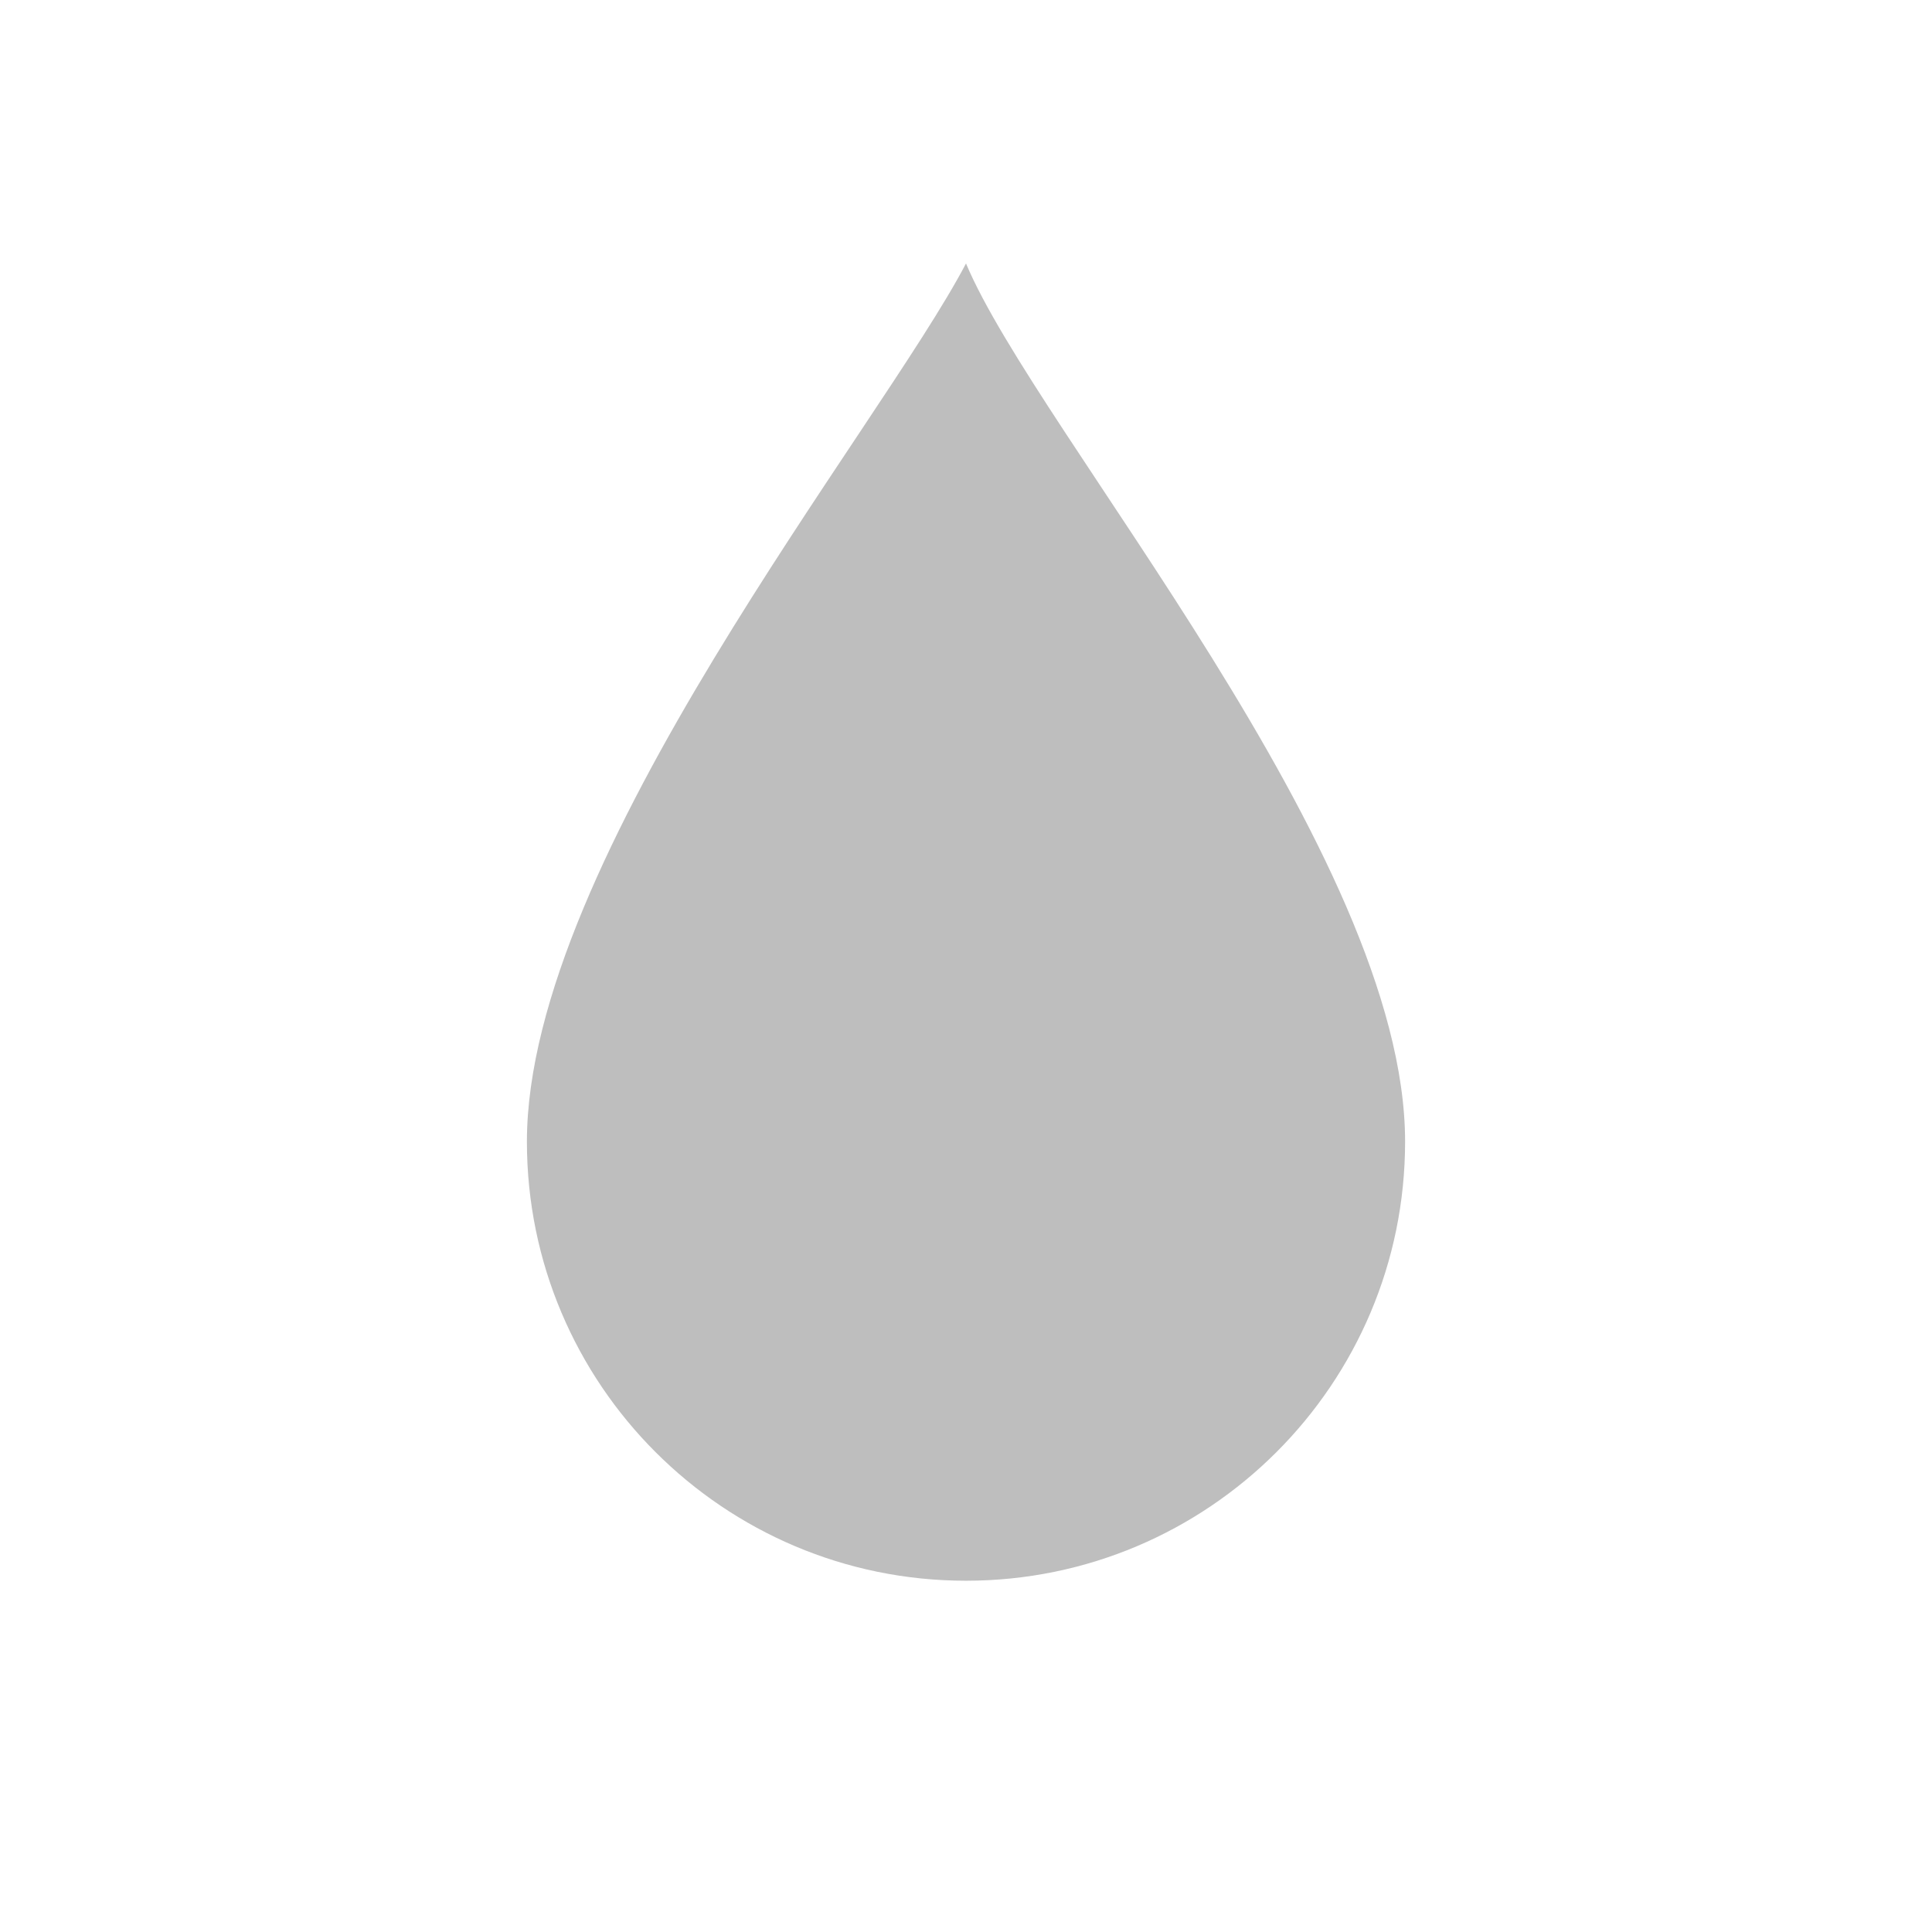 
<svg width="22" height="22" version="1.1" xmlns="http://www.w3.org/2000/svg">
	<path d="m 11,3 c -0.983,1.877 -5,6.782 -5,10 0,2.761 2.239,5 5,5 2.761,0 5,-2.239 5,-5 C 16,9.726 11.805,4.922 11,3 z" fill="#bebebe"/>
</svg>
